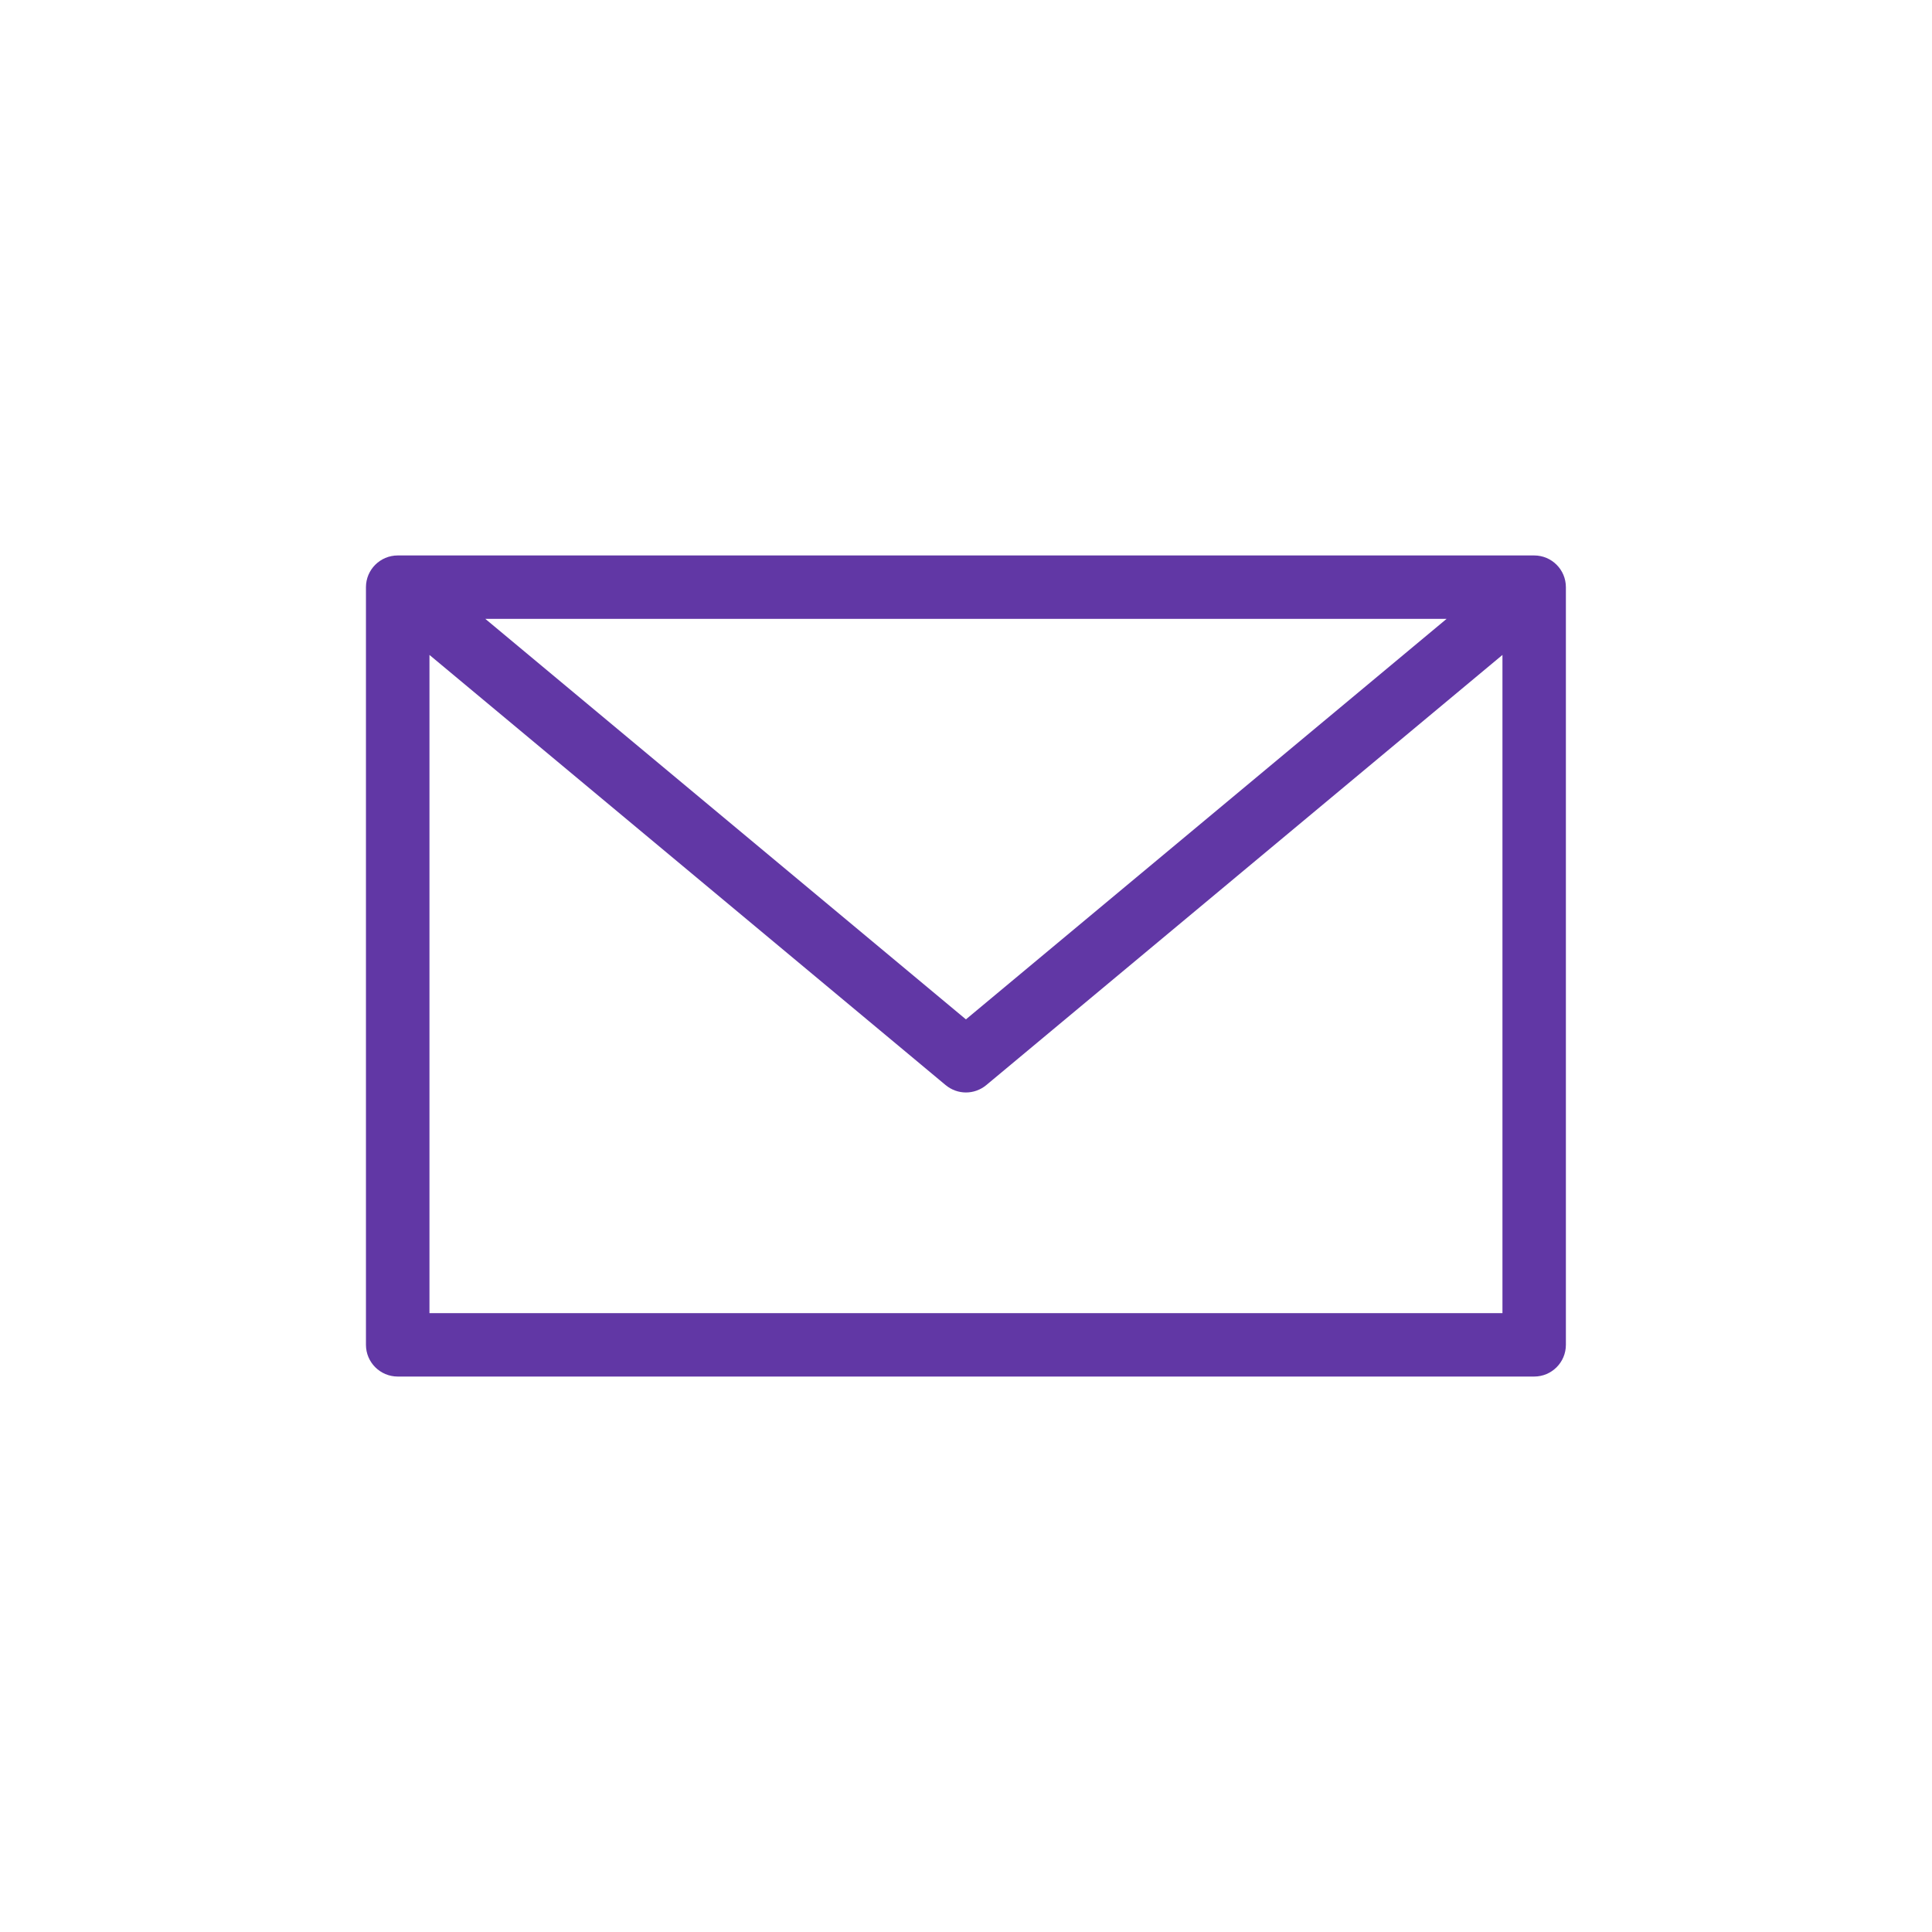 <svg width="24" height="24" viewBox="0 0 24 24" fill="none" xmlns="http://www.w3.org/2000/svg">
<rect width="24" height="24" fill="white"/>
<path d="M12.22 13.441L18.714 8.029V16.362H5.285V8.029L11.779 13.441L11.779 13.441C11.843 13.494 11.921 13.521 11.999 13.521C12.078 13.521 12.156 13.494 12.22 13.441L12.22 13.441ZM19.058 6.95H4.941C4.751 6.95 4.596 7.104 4.596 7.294V16.706C4.596 16.896 4.751 17.05 4.941 17.05H19.058C19.248 17.05 19.402 16.896 19.402 16.706V7.294C19.402 7.104 19.248 6.95 19.058 6.95ZM11.999 12.728L5.891 7.638H18.108L11.999 12.728Z" fill="#6137A5" stroke="#6137A5" stroke-width="0.1"/>
</svg>
